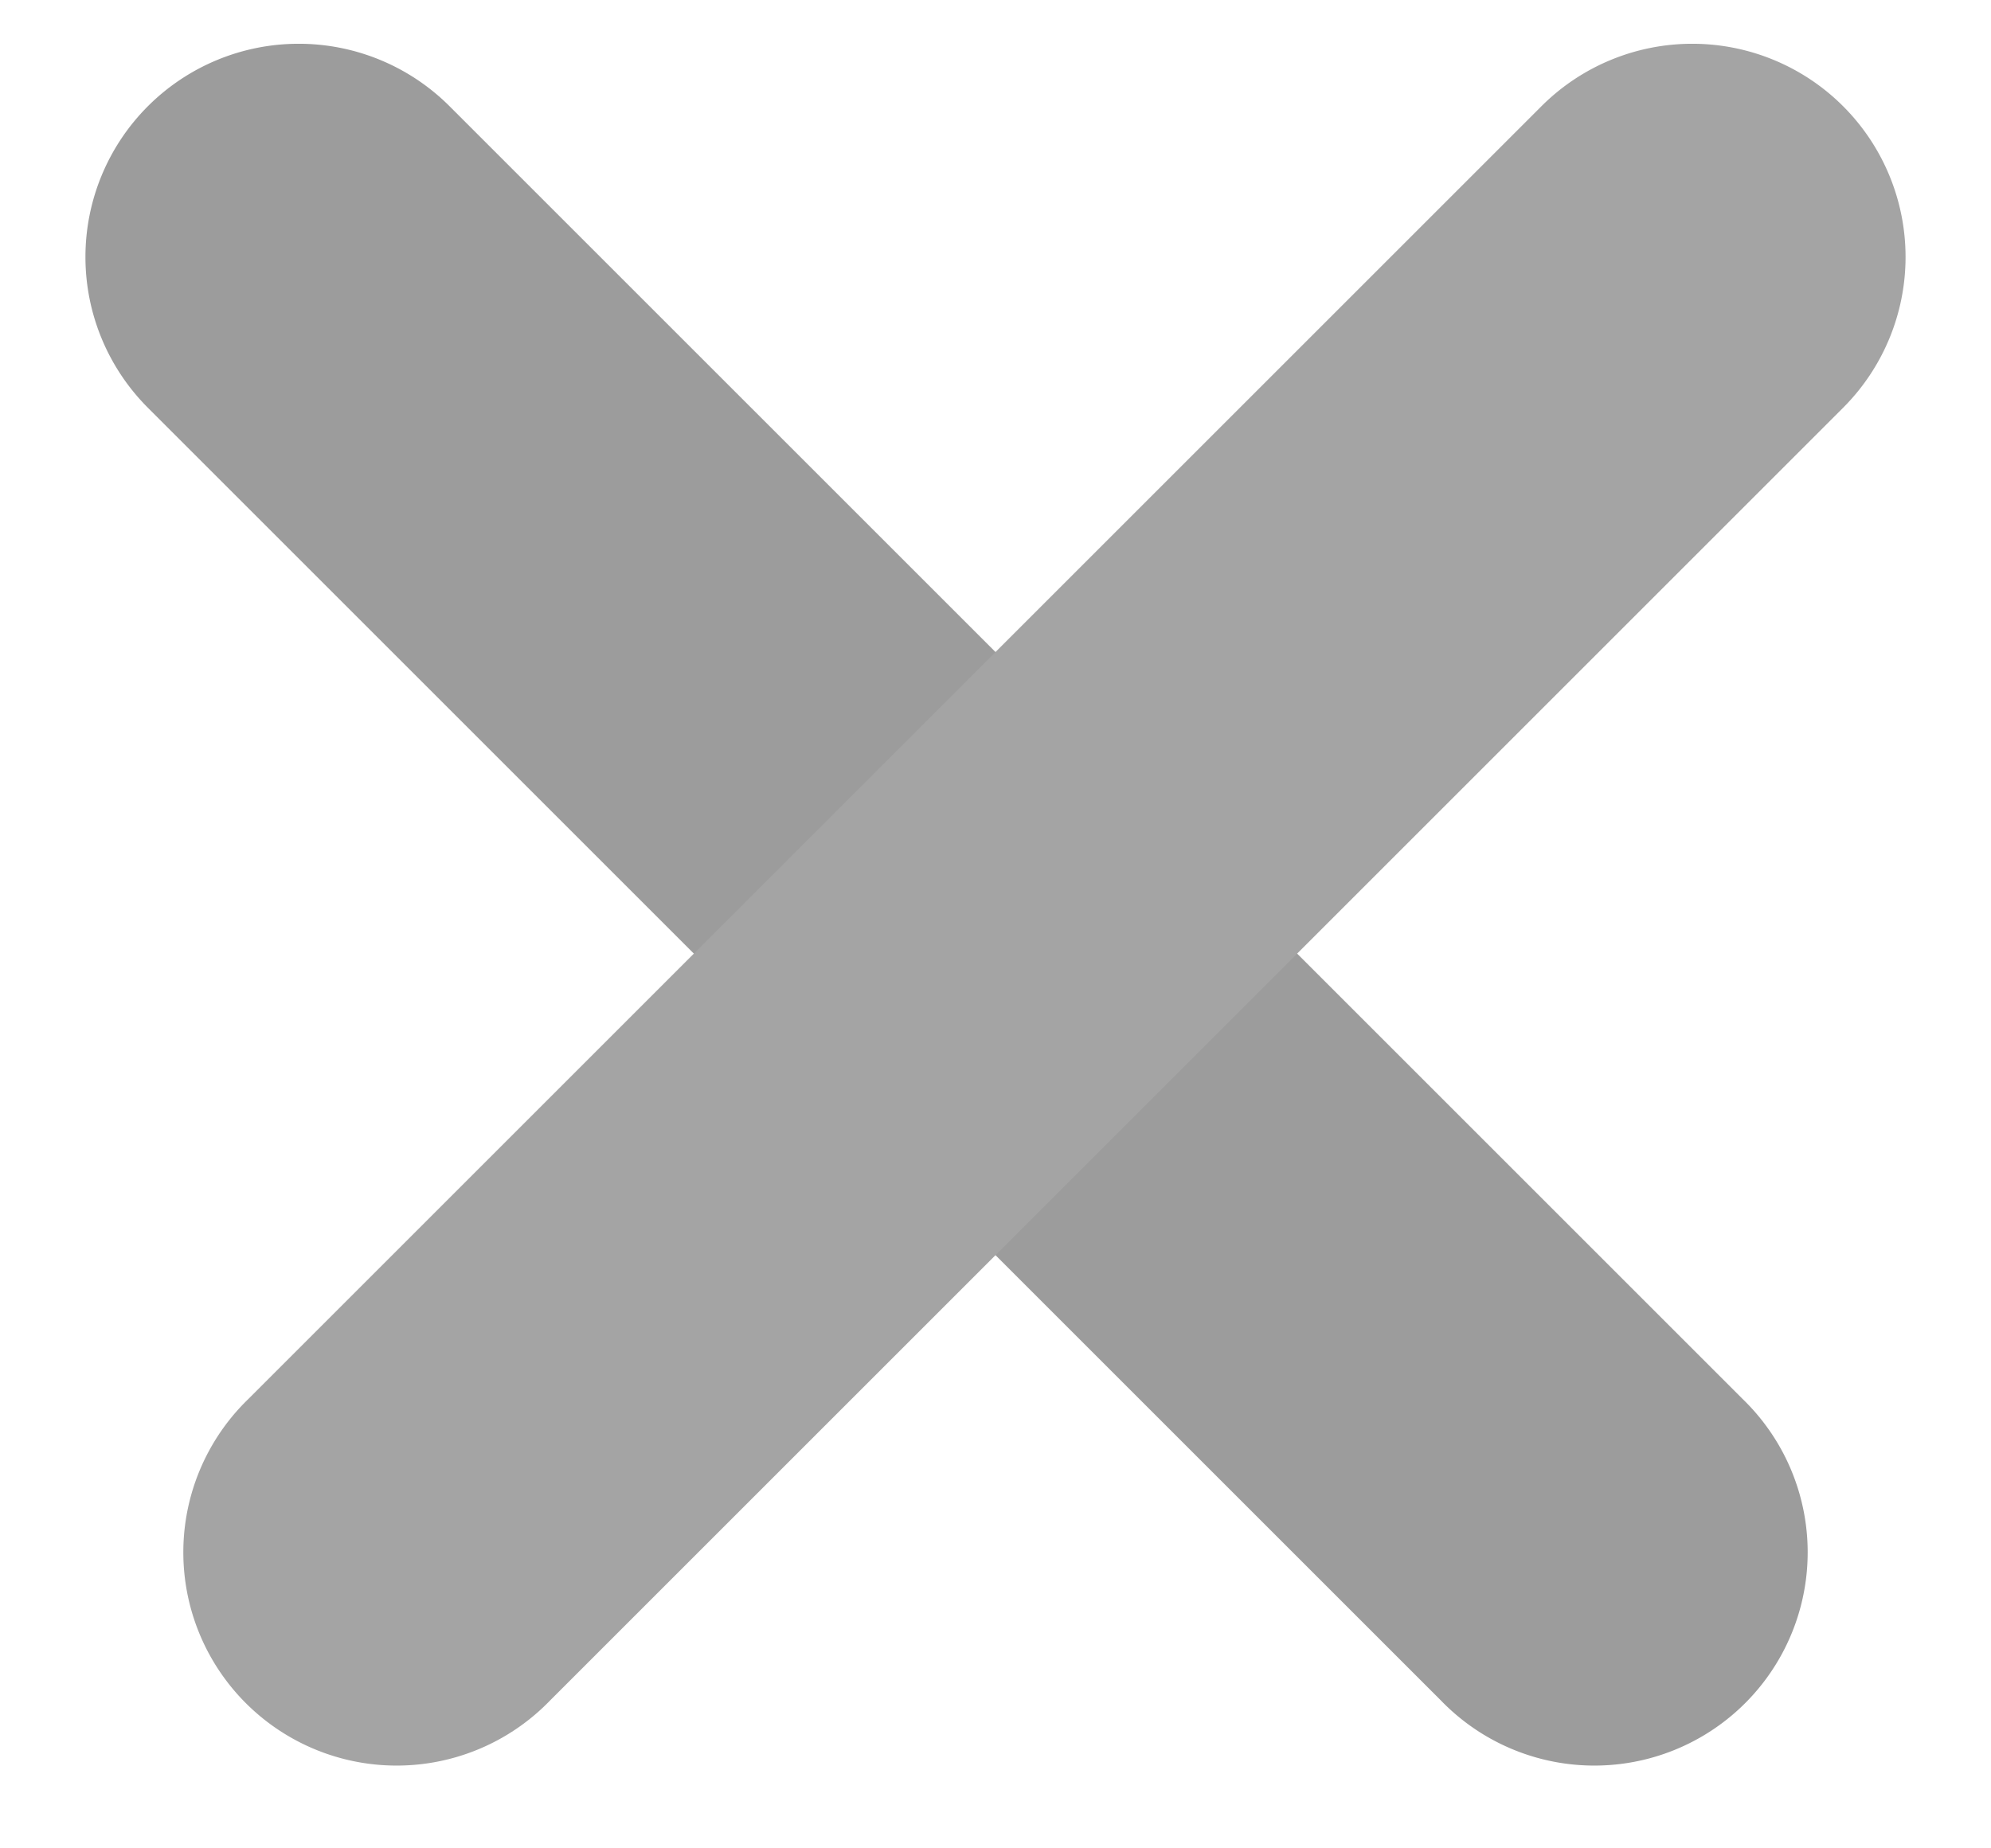 <svg xmlns="http://www.w3.org/2000/svg" xmlns:xlink="http://www.w3.org/1999/xlink" width="14" height="13" viewBox="0 0 14 13"><defs><path id="da3oa" d="M1230.04 378.747a1.5 1.5 0 0 1 2.121 0l9.092 9.092a1.5 1.5 0 1 1-2.121 2.121l-9.092-9.092a1.5 1.5 0 0 1 0-2.121z"/><path id="da3ob" d="M1241.96 378.747a1.5 1.5 0 0 1 0 2.121l-9.092 9.092a1.5 1.5 0 1 1-2.121-2.121l9.092-9.092a1.5 1.5 0 0 1 2.121 0z"/></defs><g><g transform="translate(-1229 -378)"><g><use fill="#9c9c9c" xlink:href="#da3oa"/></g><g><use fill="#a4a4a4" xlink:href="#da3ob"/></g></g></g></svg>